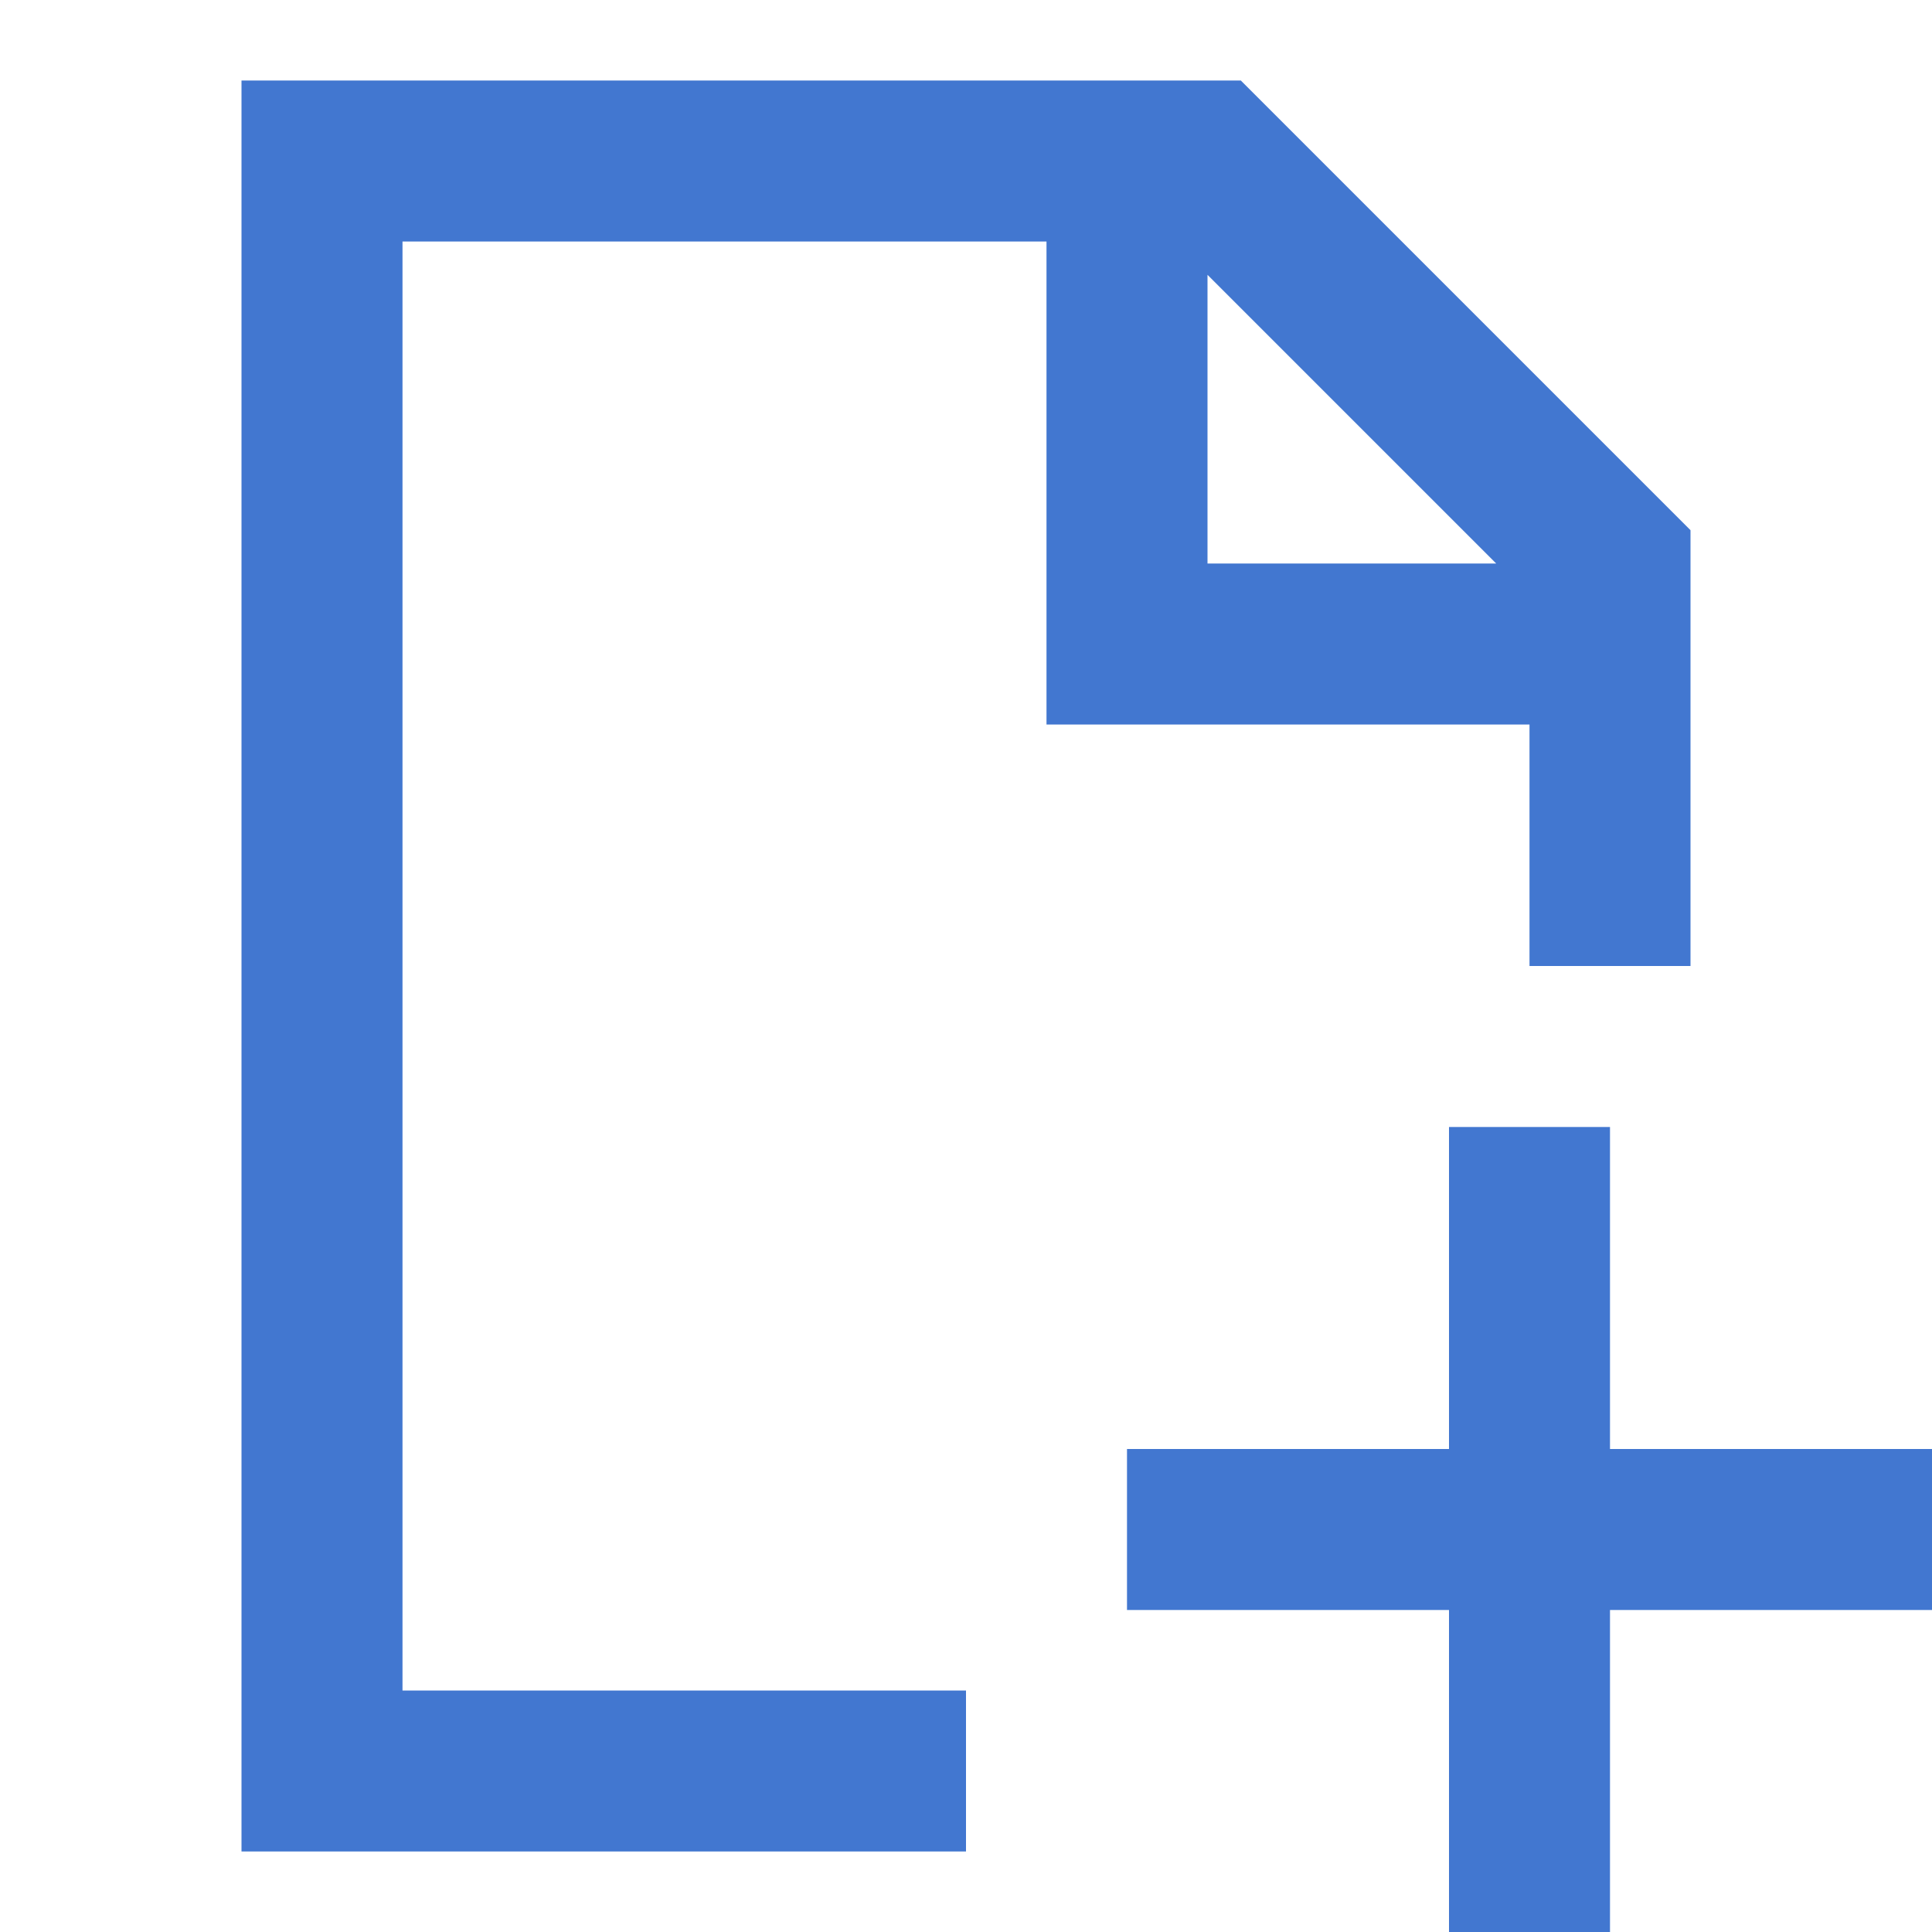 <svg width="24" height="24" viewBox="0 0 24 24" fill="none" xmlns="http://www.w3.org/2000/svg">
<path d="M3 1H15.414L21 6.586V12H19V9H13V3H5V21H12V23H3V1ZM15 3.414V7H18.586L15 3.414ZM20 14V18H24V20H20V24H18V20H14V18H18V14H20Z" fill="#4277D0"/>
</svg>
